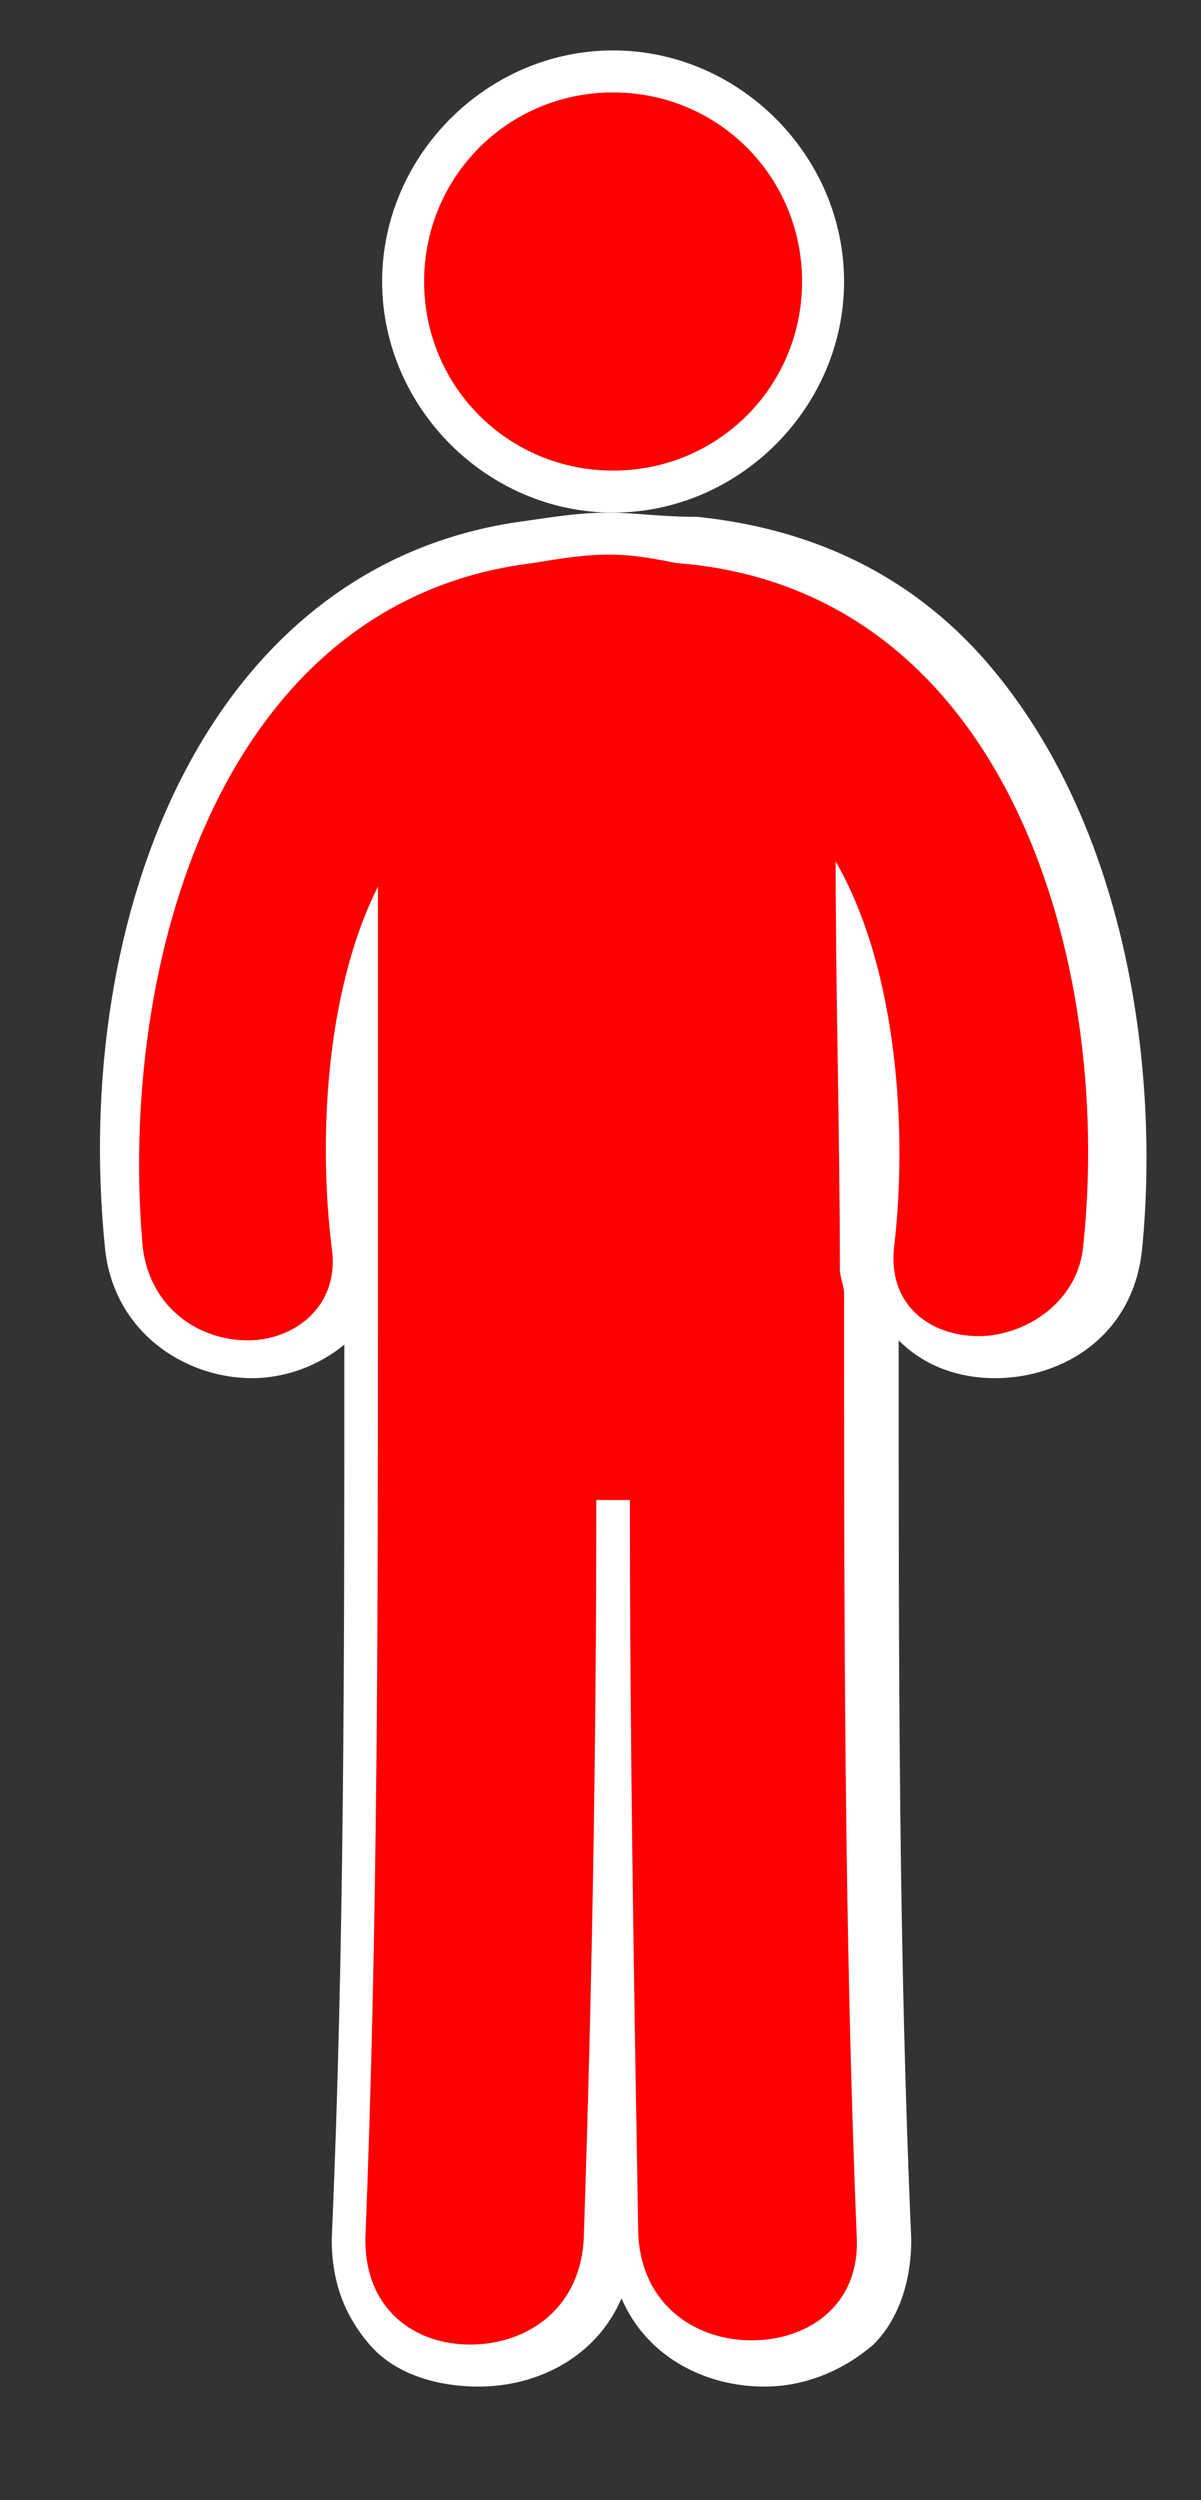 <?xml version="1.0" encoding="utf-8"?>
<!-- Generator: Adobe Illustrator 24.0.0, SVG Export Plug-In . SVG Version: 6.00 Build 0)  -->
<svg version="1.1" id="Capa_1" xmlns="http://www.w3.org/2000/svg" xmlns:xlink="http://www.w3.org/1999/xlink" x="0px" y="0px"
	 viewBox="0 0 28.6 59.5" style="enable-background:new 0 0 28.6 59.5;" xml:space="preserve">
<rect x="0" y="0" width="28.6" height="59.5" fill="#333333" stroke="none"/>
<style type="text/css">
	.st0{fill:#FF0000;}
	.st1{fill:#FFFFFF;}
</style>
<g>
	<g>
		<g>
			<path class="st0" d="M14.6,11.7c-2.8,0-5-2.2-5-5c0-2.8,2.2-5,5-5c2.8,0,5,2.2,5,5C19.6,9.5,17.4,11.7,14.6,11.7z"/>
			<path class="st1" d="M14.6,2.2c2.5,0,4.5,2,4.5,4.5s-2,4.5-4.5,4.5s-4.5-2-4.5-4.5S12.1,2.2,14.6,2.2 M14.6,1.2
				c-3,0-5.5,2.5-5.5,5.5s2.5,5.5,5.5,5.5s5.5-2.5,5.5-5.5S17.6,1.2,14.6,1.2L14.6,1.2z"/>
		</g>
		<g>
			<path class="st0" d="M18,56.3c-1.5,0-3.1-1-3.2-3c-0.1-1.9-0.1-3.8-0.2-5.7c0,1.9-0.1,3.8-0.2,5.7c-0.1,1.9-1.7,3-3.2,3
				c-0.9,0-1.7-0.3-2.2-0.9c-0.5-0.5-0.8-1.3-0.7-2.1c0.3-7.8,0.3-15.9,0.3-22.4l0-0.2l0-0.1c0-0.1,0-0.2,0-0.2v-6.1
				c-0.3,1.8-0.3,3.7-0.1,5.2c0.1,0.8-0.1,1.4-0.6,1.9c-0.5,0.5-1.2,0.8-2,0.8c-1.3,0-2.8-0.9-3-2.6c-0.6-6.2,1.4-15.7,9.7-16.7
				c0.6-0.1,1.2-0.2,1.9-0.2c0.6,0,1.2,0.1,1.7,0.2c2.7,0.2,5,1.4,6.8,3.5c3.1,3.7,3.8,9.3,3.3,13.3c-0.2,1.7-1.6,2.6-3,2.6l0,0
				c-0.8,0-1.5-0.3-2-0.8c-0.4-0.5-0.6-1.1-0.6-1.9c0.2-1.9,0.2-4.4-0.4-6.5c0,1,0,2.1,0,3.1c0,1.3,0,2.7,0,4
				c0.1,0.2,0.1,0.5,0.1,0.7c0,6.9,0,14.7,0.3,22.4c0,0.8-0.2,1.6-0.7,2.1C19.7,55.9,18.9,56.3,18,56.3z"/>
			<path class="st1" d="M14.5,13.2c0.6,0,1.1,0.1,1.6,0.2c7.9,0.6,10.4,9.5,9.7,16.2c-0.1,1.4-1.4,2.2-2.5,2.2c-1.1,0-2.2-0.7-2-2.2
				c0.3-2.6,0.1-6.5-1.4-9.1c0,3.2,0.1,6.5,0.1,9.7c0,0.2,0.1,0.4,0.1,0.6c0,7.5,0,15,0.3,22.4c0.1,1.7-1.2,2.5-2.5,2.5
				c-1.3,0-2.6-0.8-2.7-2.5C15.1,47.4,15,41.6,15,35.7c-0.1,0-0.2,0-0.4,0c-0.1,0-0.3,0-0.4,0c0,5.9-0.1,11.7-0.3,17.6
				c-0.1,1.7-1.4,2.5-2.7,2.5c-1.3,0-2.5-0.8-2.5-2.5c0.3-7.5,0.3-14.9,0.3-22.4c0-0.1,0-0.1,0-0.1c0-0.1,0-0.2,0-0.3
				c0-3.1,0-6.3,0-9.4c-1.3,2.6-1.4,6.2-1.1,8.6c0.2,1.4-0.9,2.2-2,2.2c-1.1,0-2.3-0.7-2.5-2.2C2.8,23,5.2,14.3,12.7,13.4
				C13.3,13.3,13.9,13.2,14.5,13.2 M14.5,12.2c-0.7,0-1.3,0.1-2,0.2C4.9,13.4,1.7,21.8,2.5,29.7c0.2,2,1.9,3.1,3.5,3.1
				c0.8,0,1.6-0.3,2.2-0.8c0,7.6,0,14.4-0.3,21.3c0,1,0.3,1.8,0.9,2.5c0.6,0.7,1.6,1,2.6,1c1.4,0,2.8-0.7,3.4-2.1
				c0.6,1.4,2,2.1,3.4,2.1c1,0,1.9-0.4,2.6-1c0.6-0.6,0.9-1.5,0.9-2.5c-0.3-6.9-0.3-13.5-0.3-21.4c0.6,0.6,1.4,0.9,2.3,0.9
				c1.6,0,3.3-1,3.5-3.1c0.4-4.1-0.3-9.8-3.5-13.7c-1.8-2.2-4.2-3.4-7.1-3.7C15.7,12.3,15.1,12.2,14.5,12.2L14.5,12.2z"/>
		</g>
	</g>
</g>
</svg>
